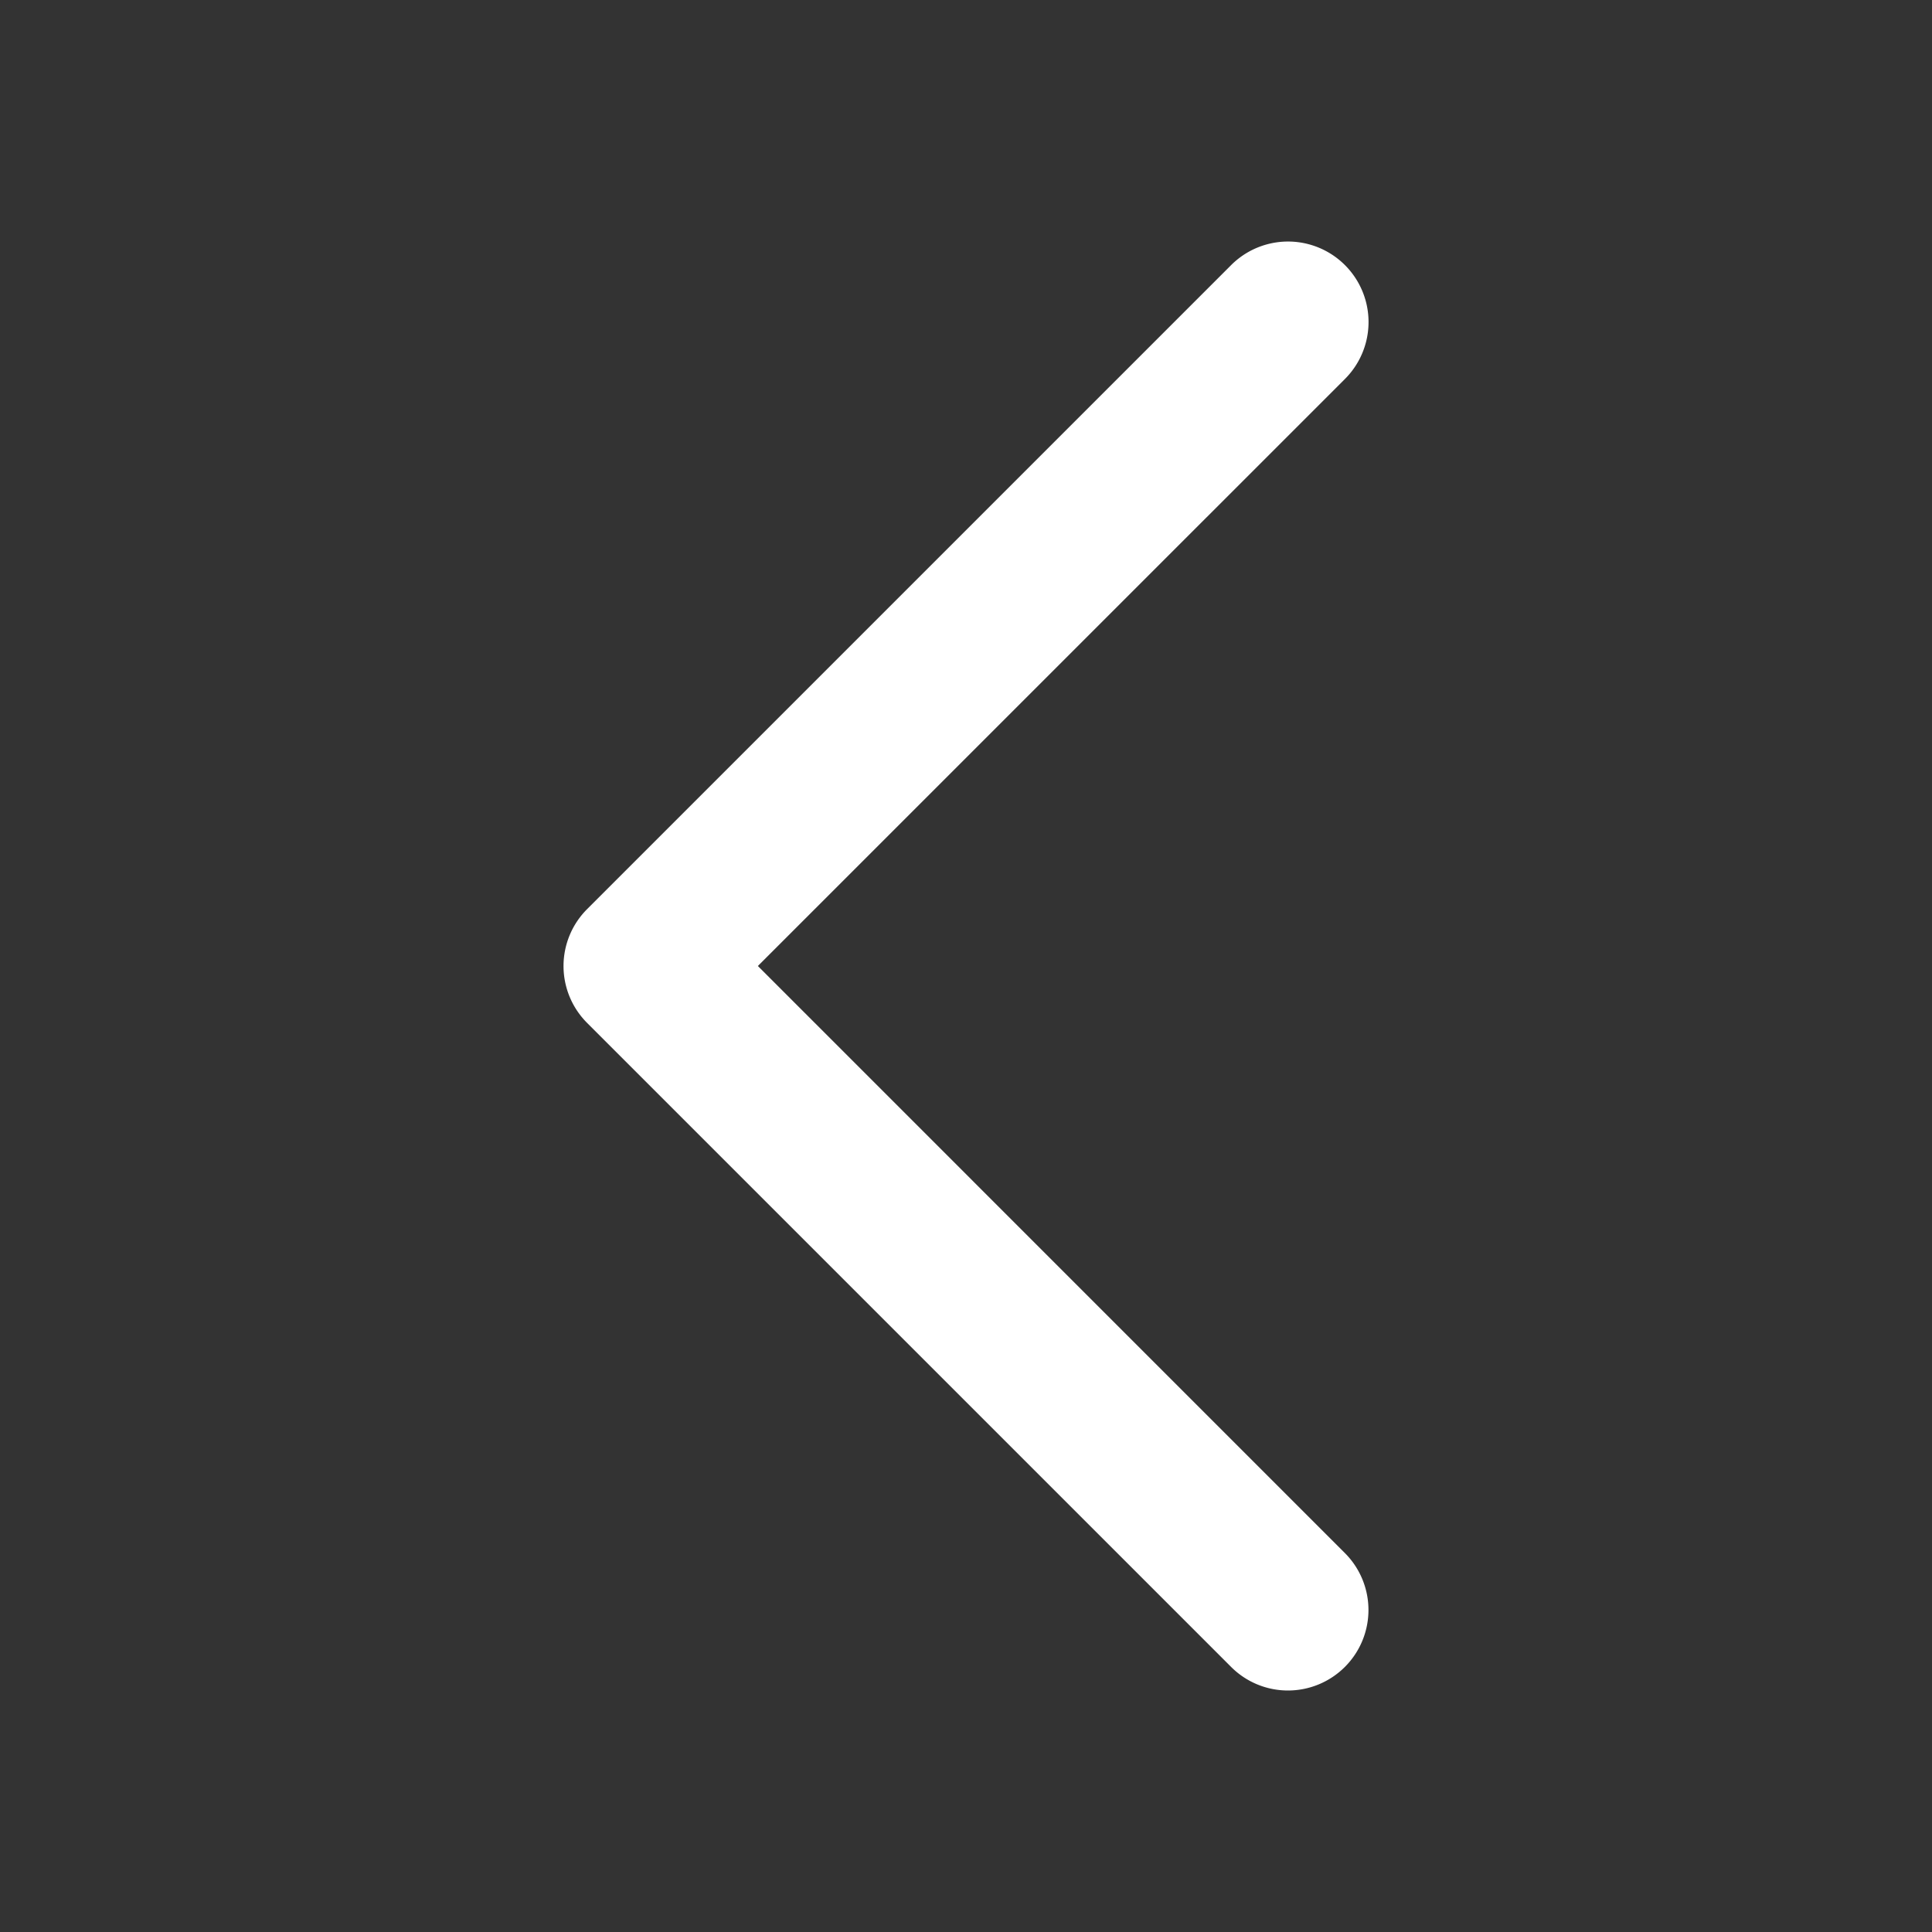<svg xmlns="http://www.w3.org/2000/svg" width="40" height="40" viewBox="0 0 40 40"><rect x="0" y="0" width="40" height="40" fill="#333333" stroke="none"/><defs><style>.a{fill:none;}.b{fill:#fff;fill-rule:evenodd;}</style></defs><g transform="translate(-396 -483)"><rect class="a" width="40" height="40" transform="translate(396 483)"/><g transform="translate(407.667 488)"><path class="b" d="M15,30a1.662,1.662,0,0,1-1.178-.488L.489,16.179a1.665,1.665,0,0,1,0-2.357L13.822.489a1.666,1.666,0,1,1,2.357,2.357L4.024,15,16.179,27.156A1.667,1.667,0,0,1,15,30"/></g></g></svg>